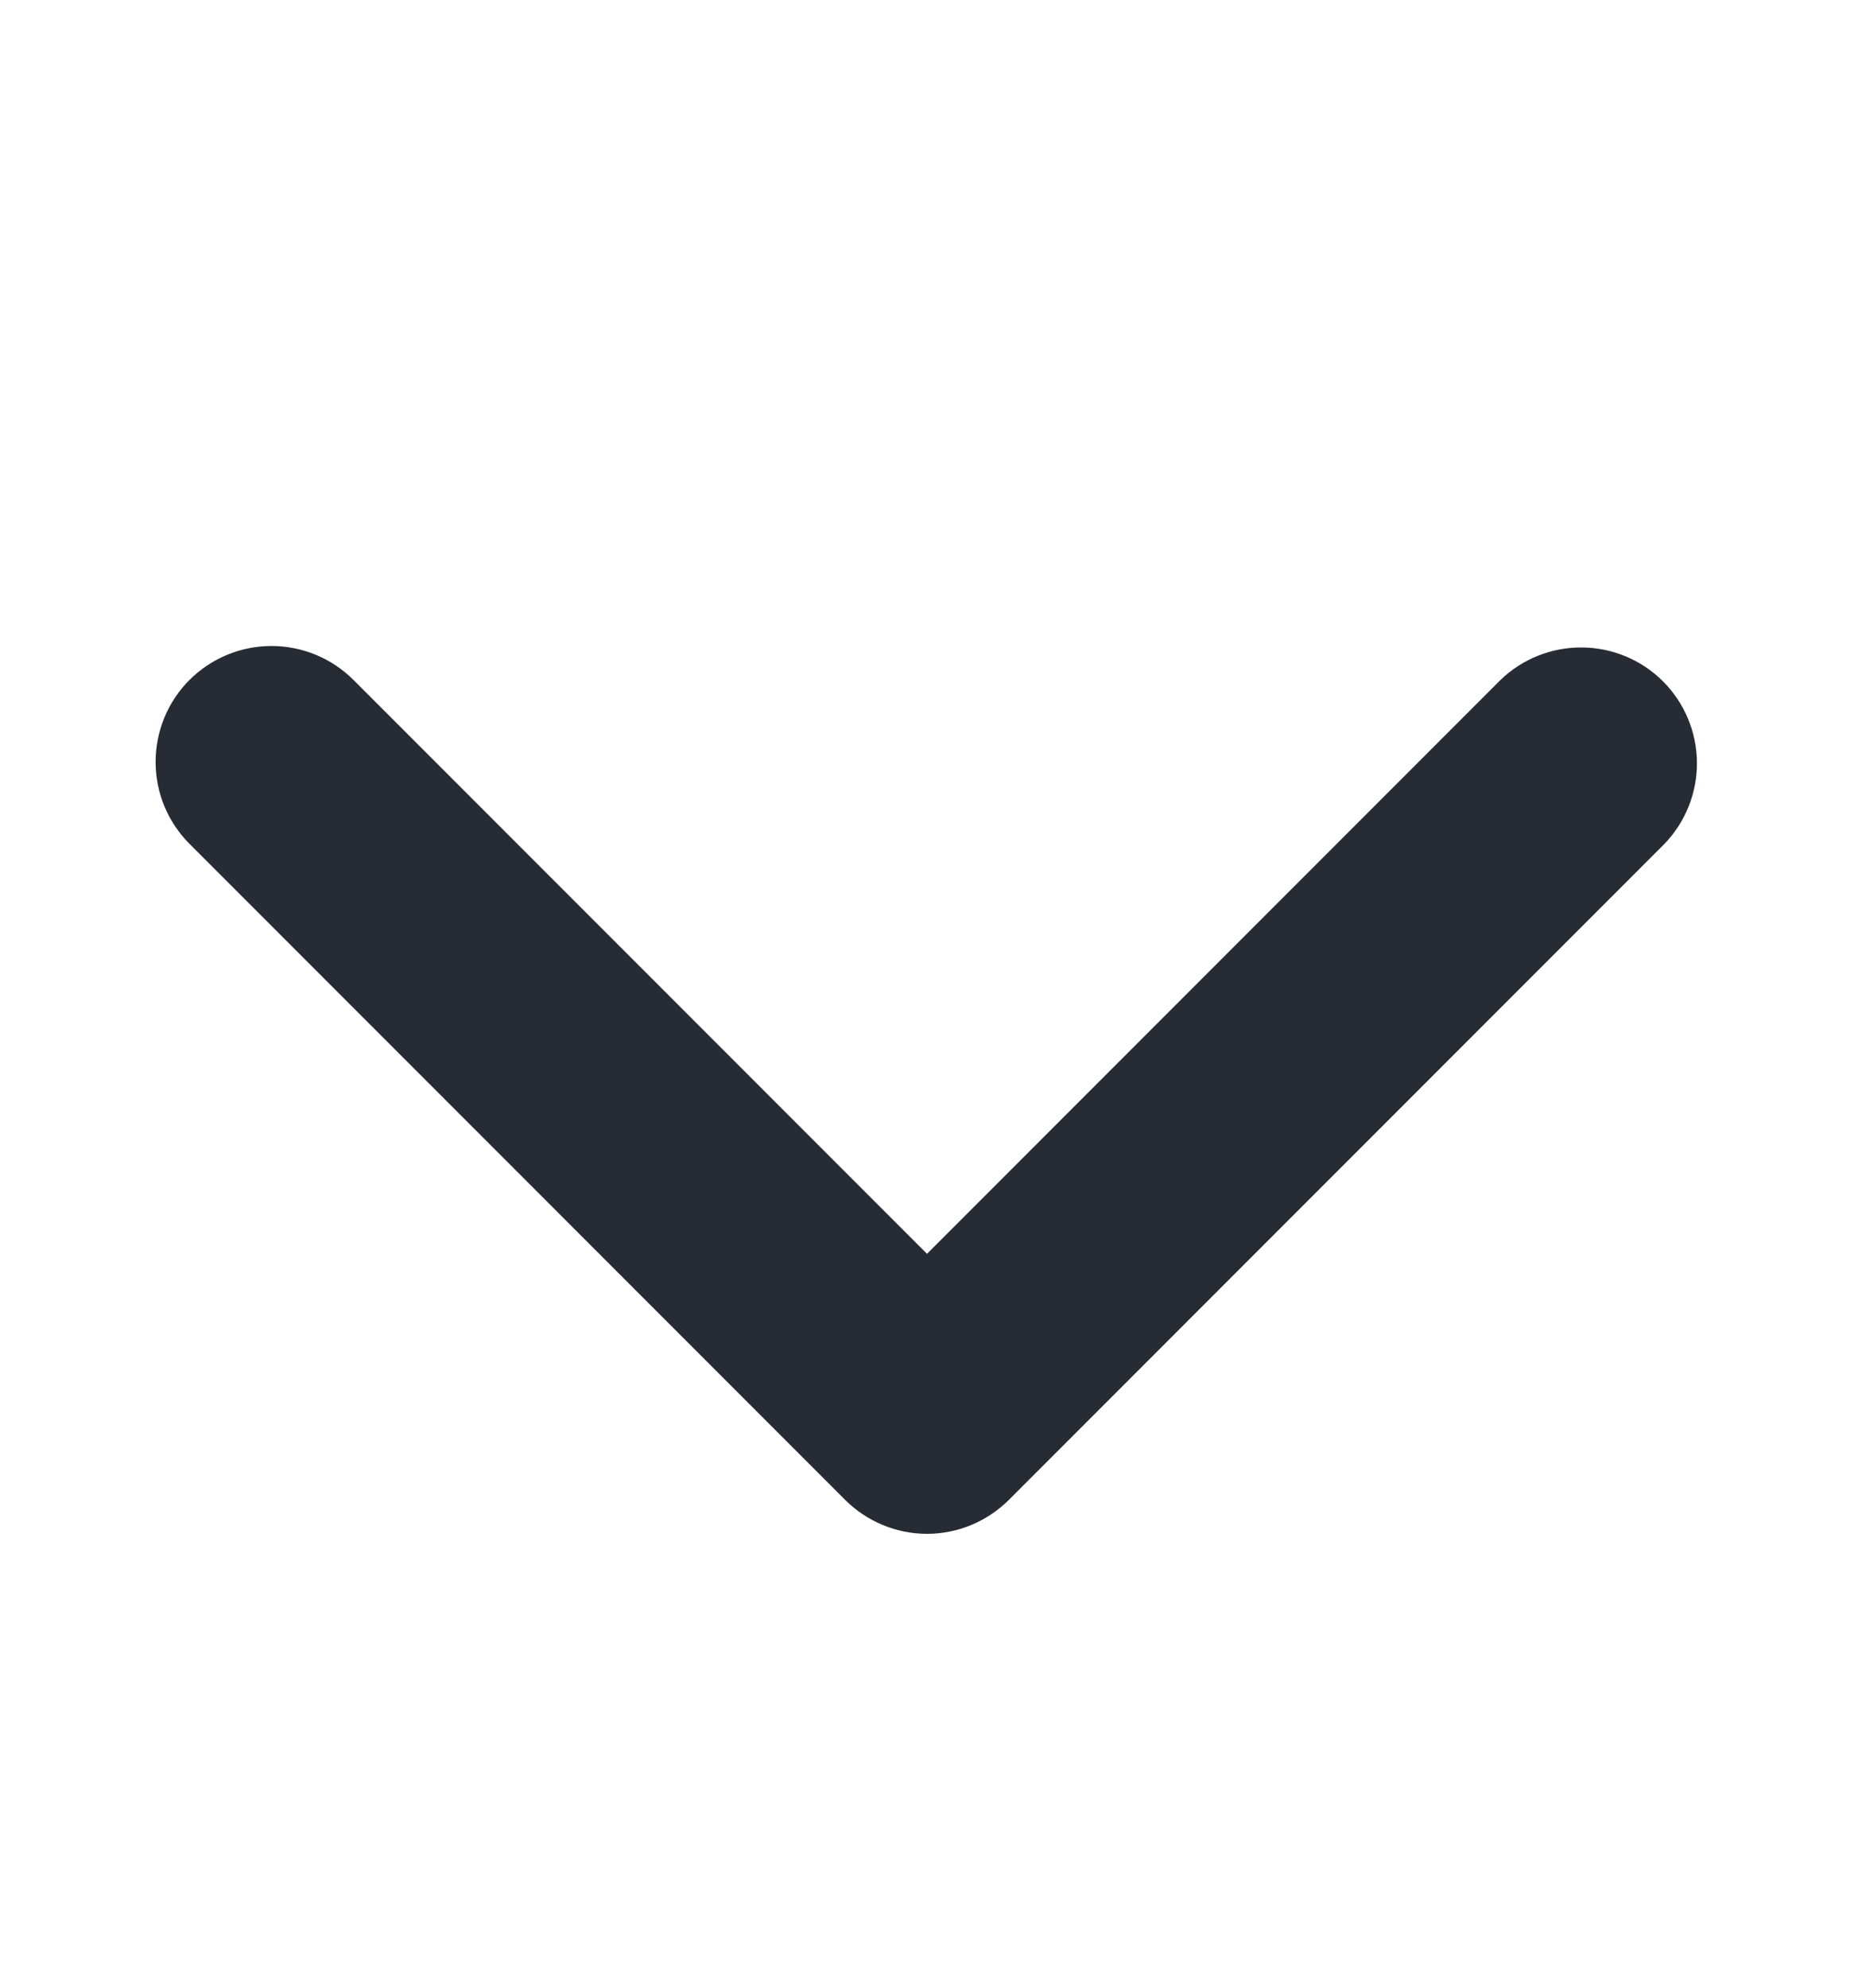 <svg width="14" height="15" viewBox="0 0 14 15" fill="none" xmlns="http://www.w3.org/2000/svg">
<path d="M1.431 5.131C1.596 4.967 1.818 4.875 2.05 4.875C2.282 4.875 2.505 4.967 2.669 5.131L7 9.462L11.331 5.131C11.496 4.972 11.717 4.884 11.947 4.886C12.176 4.888 12.396 4.98 12.558 5.142C12.72 5.304 12.812 5.524 12.814 5.753C12.816 5.982 12.728 6.203 12.569 6.368L7.619 11.318C7.455 11.482 7.232 11.575 7 11.575C6.768 11.575 6.545 11.482 6.381 11.318L1.431 6.368C1.267 6.204 1.175 5.982 1.175 5.75C1.175 5.518 1.267 5.295 1.431 5.131Z" fill="#272B34"/>
</svg>
